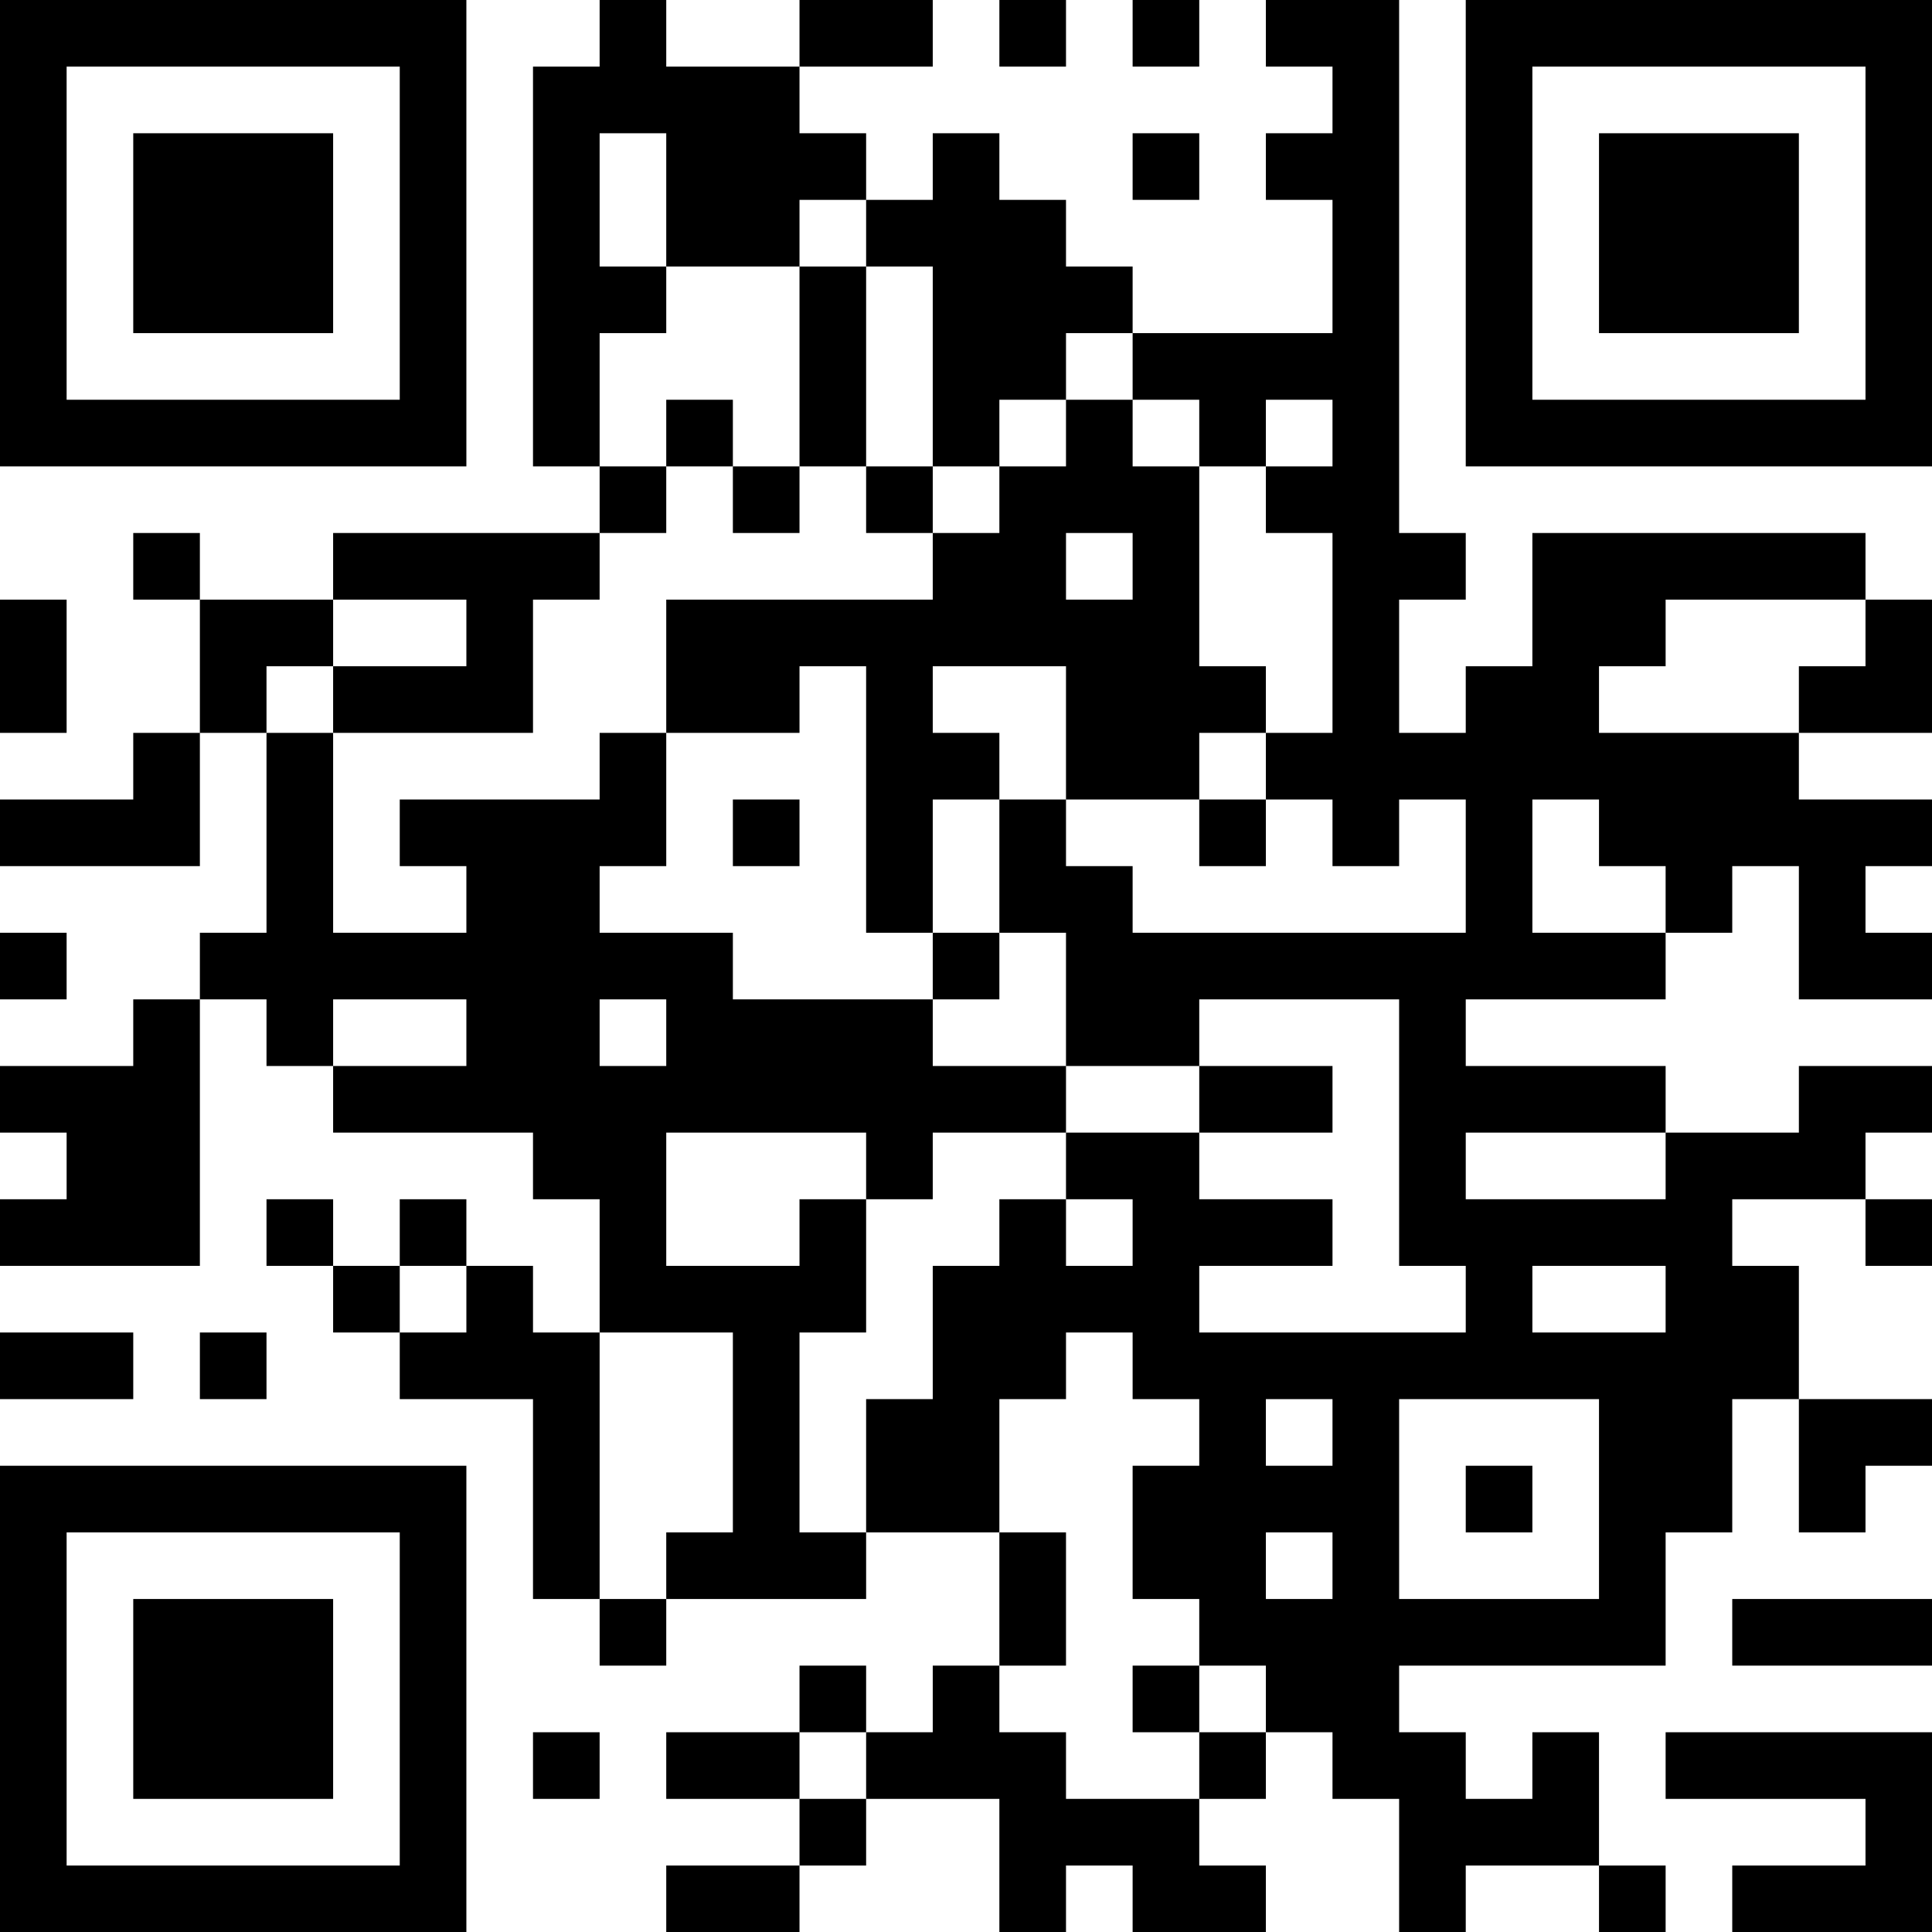 <?xml version="1.0" encoding="UTF-8"?>
<svg xmlns="http://www.w3.org/2000/svg" version="1.1" width="200" height="200" viewBox="0 0 200 200"><rect x="0" y="0" width="200" height="200" fill="#ffffff"/><g transform="scale(6.897)"><g transform="translate(0,0)"><path fill-rule="evenodd" d="M9 0L9 1L8 1L8 7L9 7L9 8L5 8L5 9L3 9L3 8L2 8L2 9L3 9L3 11L2 11L2 12L0 12L0 13L3 13L3 11L4 11L4 14L3 14L3 15L2 15L2 16L0 16L0 17L1 17L1 18L0 18L0 19L3 19L3 15L4 15L4 16L5 16L5 17L8 17L8 18L9 18L9 20L8 20L8 19L7 19L7 18L6 18L6 19L5 19L5 18L4 18L4 19L5 19L5 20L6 20L6 21L8 21L8 24L9 24L9 25L10 25L10 24L13 24L13 23L15 23L15 25L14 25L14 26L13 26L13 25L12 25L12 26L10 26L10 27L12 27L12 28L10 28L10 29L12 29L12 28L13 28L13 27L15 27L15 29L16 29L16 28L17 28L17 29L19 29L19 28L18 28L18 27L19 27L19 26L20 26L20 27L21 27L21 29L22 29L22 28L24 28L24 29L25 29L25 28L24 28L24 26L23 26L23 27L22 27L22 26L21 26L21 25L25 25L25 23L26 23L26 21L27 21L27 23L28 23L28 22L29 22L29 21L27 21L27 19L26 19L26 18L28 18L28 19L29 19L29 18L28 18L28 17L29 17L29 16L27 16L27 17L25 17L25 16L22 16L22 15L25 15L25 14L26 14L26 13L27 13L27 15L29 15L29 14L28 14L28 13L29 13L29 12L27 12L27 11L29 11L29 9L28 9L28 8L23 8L23 10L22 10L22 11L21 11L21 9L22 9L22 8L21 8L21 0L19 0L19 1L20 1L20 2L19 2L19 3L20 3L20 5L17 5L17 4L16 4L16 3L15 3L15 2L14 2L14 3L13 3L13 2L12 2L12 1L14 1L14 0L12 0L12 1L10 1L10 0ZM15 0L15 1L16 1L16 0ZM17 0L17 1L18 1L18 0ZM9 2L9 4L10 4L10 5L9 5L9 7L10 7L10 8L9 8L9 9L8 9L8 11L5 11L5 10L7 10L7 9L5 9L5 10L4 10L4 11L5 11L5 14L7 14L7 13L6 13L6 12L9 12L9 11L10 11L10 13L9 13L9 14L11 14L11 15L14 15L14 16L16 16L16 17L14 17L14 18L13 18L13 17L10 17L10 19L12 19L12 18L13 18L13 20L12 20L12 23L13 23L13 21L14 21L14 19L15 19L15 18L16 18L16 19L17 19L17 18L16 18L16 17L18 17L18 18L20 18L20 19L18 19L18 20L22 20L22 19L21 19L21 15L18 15L18 16L16 16L16 14L15 14L15 12L16 12L16 13L17 13L17 14L22 14L22 12L21 12L21 13L20 13L20 12L19 12L19 11L20 11L20 8L19 8L19 7L20 7L20 6L19 6L19 7L18 7L18 6L17 6L17 5L16 5L16 6L15 6L15 7L14 7L14 4L13 4L13 3L12 3L12 4L10 4L10 2ZM17 2L17 3L18 3L18 2ZM12 4L12 7L11 7L11 6L10 6L10 7L11 7L11 8L12 8L12 7L13 7L13 8L14 8L14 9L10 9L10 11L12 11L12 10L13 10L13 14L14 14L14 15L15 15L15 14L14 14L14 12L15 12L15 11L14 11L14 10L16 10L16 12L18 12L18 13L19 13L19 12L18 12L18 11L19 11L19 10L18 10L18 7L17 7L17 6L16 6L16 7L15 7L15 8L14 8L14 7L13 7L13 4ZM16 8L16 9L17 9L17 8ZM0 9L0 11L1 11L1 9ZM25 9L25 10L24 10L24 11L27 11L27 10L28 10L28 9ZM11 12L11 13L12 13L12 12ZM23 12L23 14L25 14L25 13L24 13L24 12ZM0 14L0 15L1 15L1 14ZM5 15L5 16L7 16L7 15ZM9 15L9 16L10 16L10 15ZM18 16L18 17L20 17L20 16ZM22 17L22 18L25 18L25 17ZM6 19L6 20L7 20L7 19ZM23 19L23 20L25 20L25 19ZM0 20L0 21L2 21L2 20ZM3 20L3 21L4 21L4 20ZM9 20L9 24L10 24L10 23L11 23L11 20ZM16 20L16 21L15 21L15 23L16 23L16 25L15 25L15 26L16 26L16 27L18 27L18 26L19 26L19 25L18 25L18 24L17 24L17 22L18 22L18 21L17 21L17 20ZM19 21L19 22L20 22L20 21ZM21 21L21 24L24 24L24 21ZM22 22L22 23L23 23L23 22ZM19 23L19 24L20 24L20 23ZM26 24L26 25L29 25L29 24ZM17 25L17 26L18 26L18 25ZM8 26L8 27L9 27L9 26ZM12 26L12 27L13 27L13 26ZM25 26L25 27L28 27L28 28L26 28L26 29L29 29L29 26ZM0 0L0 7L7 7L7 0ZM1 1L1 6L6 6L6 1ZM2 2L2 5L5 5L5 2ZM22 0L22 7L29 7L29 0ZM23 1L23 6L28 6L28 1ZM24 2L24 5L27 5L27 2ZM0 22L0 29L7 29L7 22ZM1 23L1 28L6 28L6 23ZM2 24L2 27L5 27L5 24Z" fill="#000000"/></g></g></svg>
